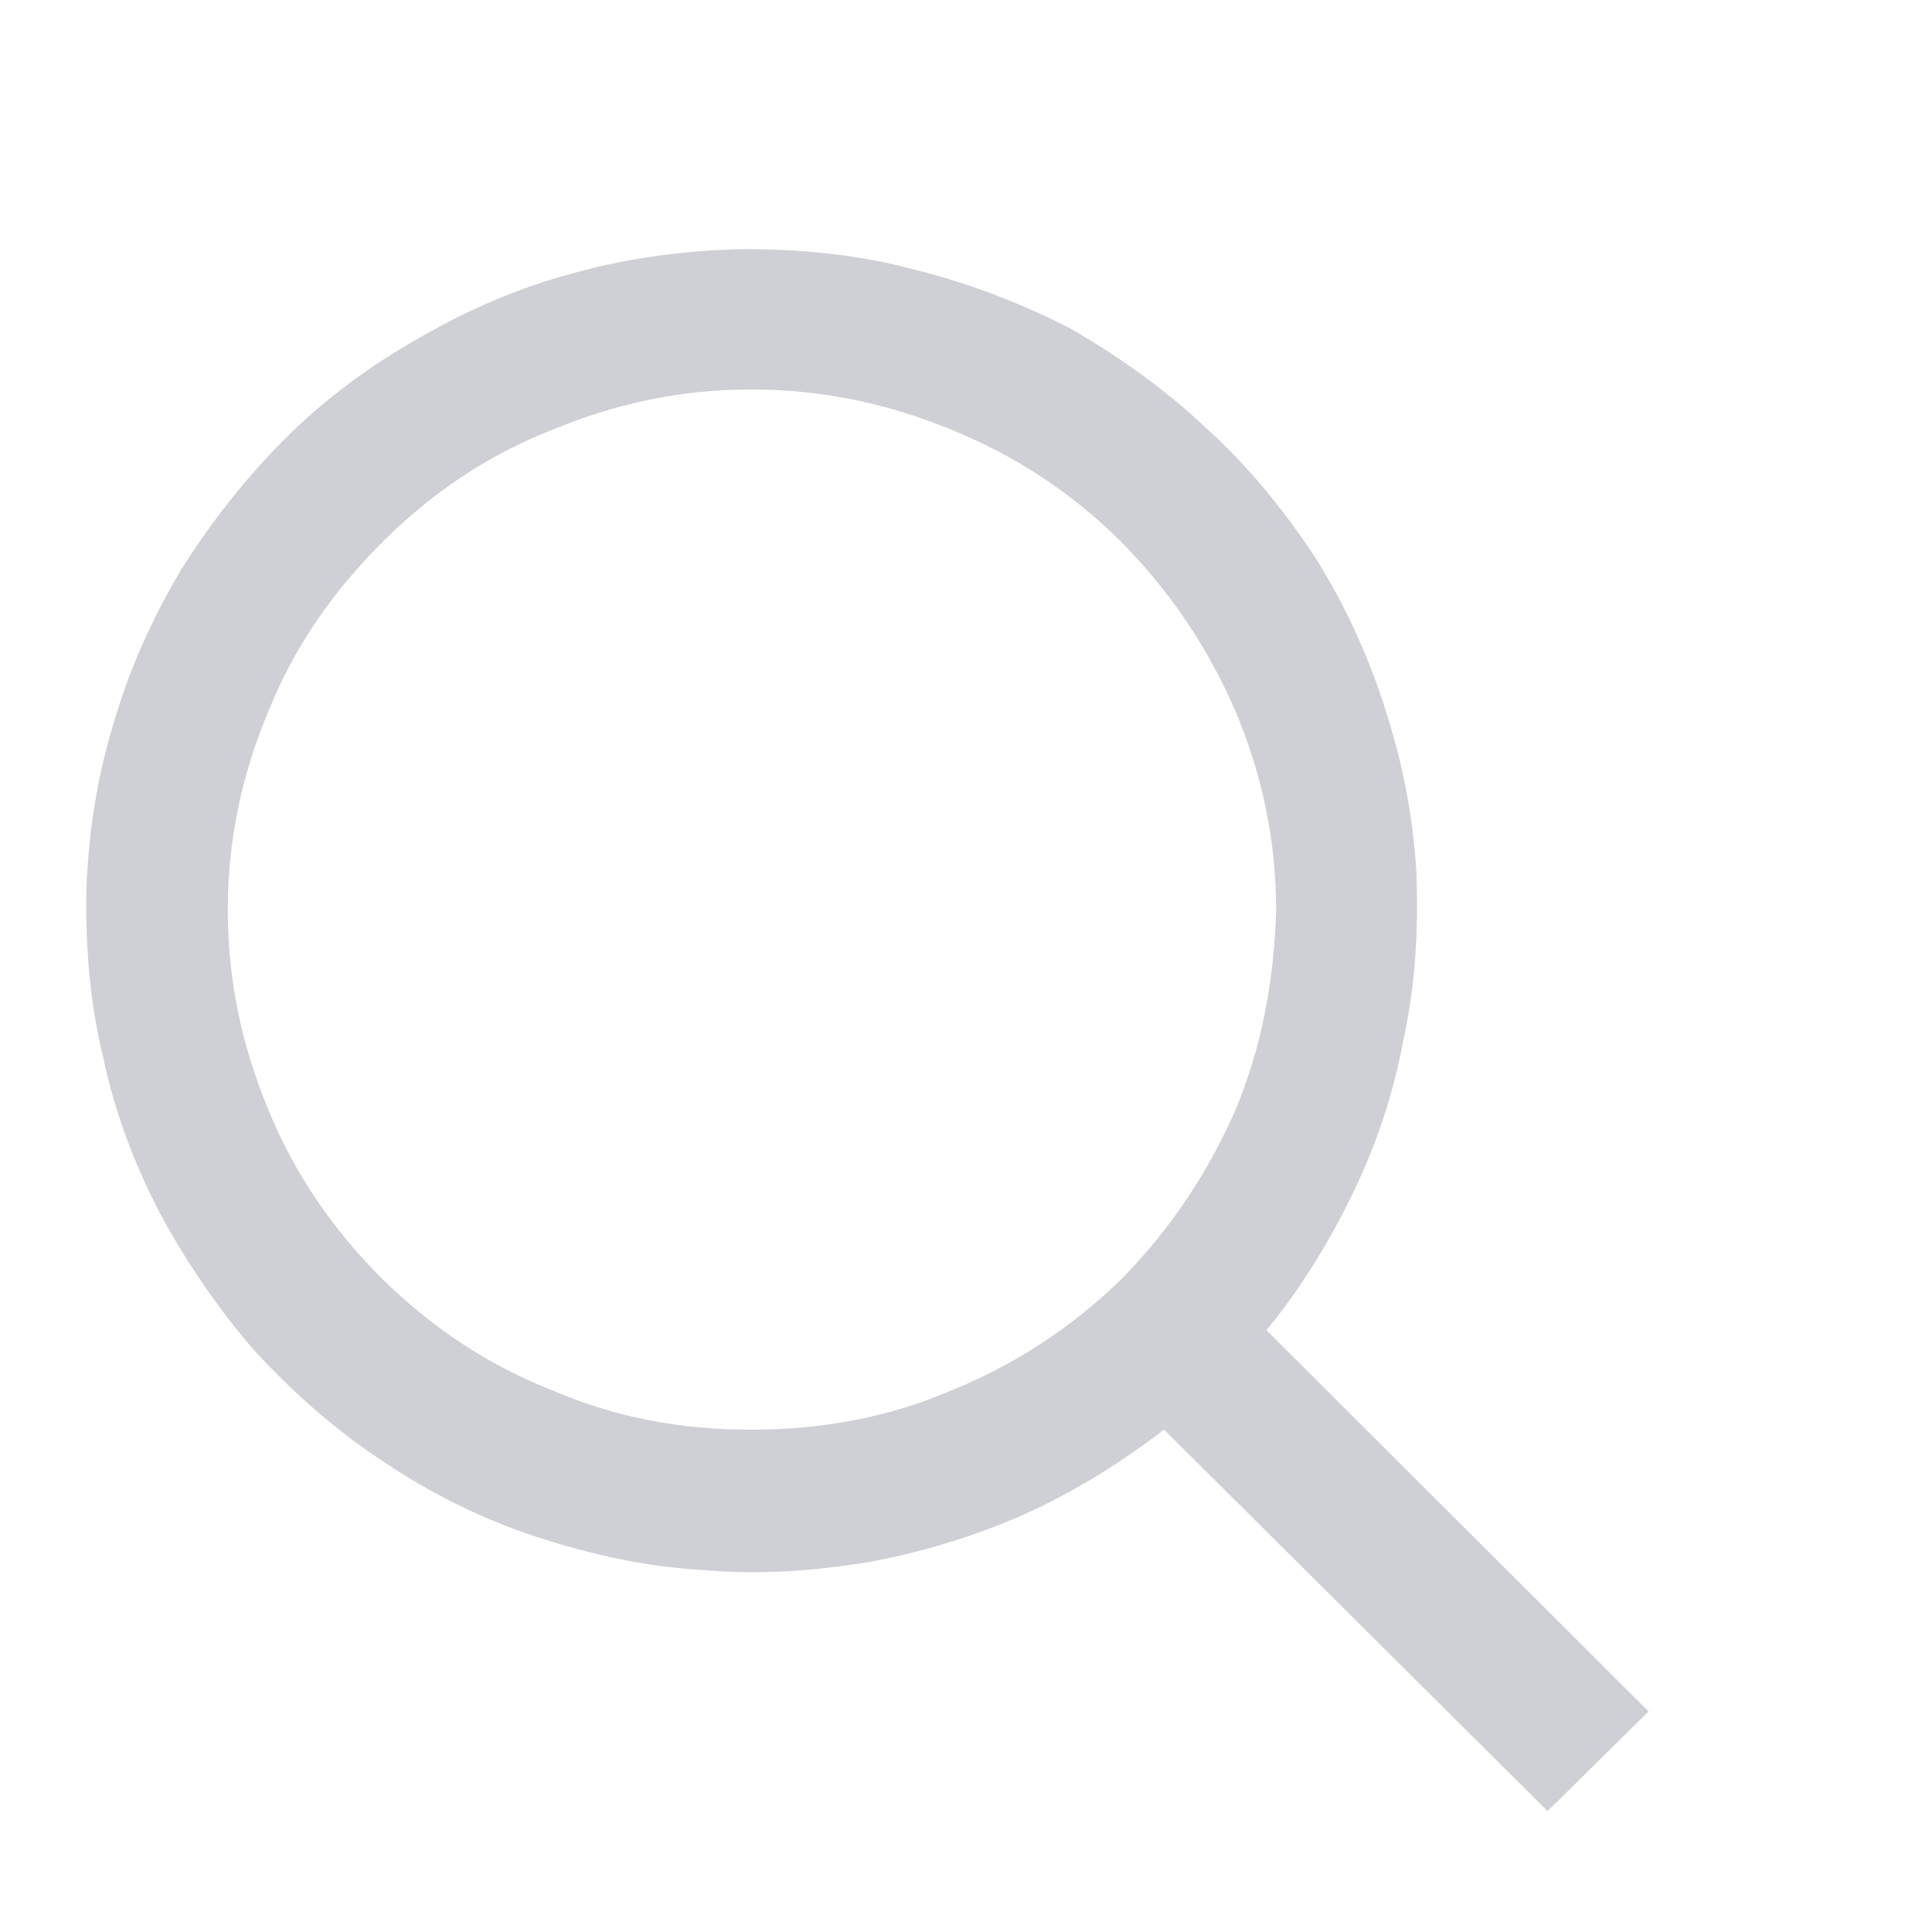 <svg width="19" height="19" viewBox="0 0 19 19" fill="none" xmlns="http://www.w3.org/2000/svg">
	<desc>
			Created with Pixso.
	</desc>
	<defs>
		<clipPath id="clip114_52">
			<rect id="search" width="19" height="19" fill="white" fill-opacity="0"/>
		</clipPath>
	</defs>
	<g clip-path="url(#clip114_52)">
		<path id="path" d="M12.25 13.09L16 16.83L15.22 17.6L11.46 13.86C11.03 14.2 10.58 14.49 10.09 14.72C9.59 14.95 9.07 15.11 8.54 15.21C8 15.3 7.46 15.34 6.92 15.29C6.37 15.26 5.84 15.14 5.32 14.97C4.8 14.8 4.32 14.56 3.87 14.26C3.41 13.96 3 13.6 2.63 13.2C2.28 12.8 1.97 12.35 1.71 11.87C1.46 11.39 1.27 10.89 1.16 10.36C1.03 9.83 0.99 9.29 1 8.75C1.02 8.21 1.1 7.68 1.26 7.16C1.41 6.64 1.63 6.15 1.91 5.68C2.2 5.22 2.53 4.8 2.91 4.42C3.3 4.03 3.74 3.71 4.22 3.44C4.69 3.17 5.18 2.96 5.72 2.82C6.23 2.68 6.78 2.61 7.32 2.6C7.86 2.6 8.4 2.65 8.93 2.79C9.46 2.92 9.96 3.11 10.45 3.36C10.92 3.63 11.37 3.95 11.76 4.32C12.16 4.68 12.5 5.1 12.8 5.55C13.09 6.01 13.32 6.51 13.48 7.02C13.65 7.54 13.75 8.07 13.78 8.6C13.8 9.14 13.77 9.68 13.65 10.22C13.55 10.75 13.38 11.25 13.13 11.75C12.89 12.23 12.6 12.69 12.25 13.09ZM12.7 8.95C12.7 8.25 12.56 7.58 12.29 6.94C12.01 6.29 11.63 5.73 11.14 5.23C10.64 4.73 10.06 4.35 9.42 4.09C8.77 3.82 8.09 3.68 7.39 3.68C6.68 3.68 6.02 3.82 5.37 4.09C4.71 4.35 4.15 4.73 3.65 5.23C3.15 5.73 2.76 6.29 2.5 6.94C2.23 7.58 2.09 8.25 2.09 8.95C2.09 9.65 2.23 10.32 2.5 10.97C2.76 11.61 3.15 12.18 3.65 12.68C4.15 13.17 4.71 13.55 5.37 13.81C6.02 14.09 6.68 14.21 7.39 14.21C8.09 14.21 8.77 14.09 9.42 13.81C10.06 13.55 10.64 13.17 11.14 12.68C11.63 12.18 12.01 11.61 12.29 10.97C12.56 10.32 12.68 9.65 12.7 8.95Z" fill="#CED0D6" fill-opacity="1" fill-rule="evenodd"/>
		<path id="path" d="M16 16.83L15.22 17.6L11.46 13.86C11.03 14.2 10.58 14.49 10.09 14.72C9.59 14.95 9.07 15.11 8.54 15.21C8 15.3 7.46 15.34 6.92 15.29C6.37 15.26 5.84 15.14 5.32 14.97C4.8 14.8 4.32 14.56 3.87 14.26C3.41 13.96 3 13.6 2.63 13.2C2.28 12.8 1.97 12.35 1.71 11.87C1.46 11.39 1.27 10.89 1.16 10.36C1.03 9.83 0.99 9.29 1 8.75C1.02 8.21 1.1 7.68 1.26 7.16C1.41 6.64 1.63 6.15 1.91 5.68C2.2 5.22 2.53 4.8 2.91 4.42C3.3 4.03 3.74 3.71 4.22 3.44C4.69 3.17 5.18 2.96 5.72 2.82C6.23 2.68 6.78 2.61 7.32 2.6C7.86 2.6 8.4 2.65 8.93 2.79C9.46 2.92 9.96 3.11 10.45 3.36C10.92 3.63 11.37 3.95 11.76 4.32C12.16 4.68 12.5 5.1 12.8 5.55C13.09 6.01 13.32 6.51 13.48 7.02C13.65 7.54 13.75 8.07 13.78 8.6C13.8 9.14 13.77 9.68 13.65 10.22C13.55 10.75 13.38 11.25 13.13 11.75C12.89 12.23 12.6 12.69 12.25 13.09L16 16.83ZM12.29 6.94C12.01 6.29 11.63 5.73 11.14 5.23C10.64 4.73 10.06 4.35 9.42 4.09C8.77 3.82 8.09 3.68 7.39 3.68C6.68 3.68 6.02 3.82 5.37 4.09C4.71 4.35 4.15 4.73 3.65 5.23C3.15 5.73 2.76 6.29 2.5 6.94C2.23 7.58 2.09 8.25 2.09 8.95C2.09 9.65 2.23 10.32 2.5 10.97C2.76 11.61 3.15 12.18 3.65 12.68C4.15 13.17 4.71 13.55 5.37 13.81C6.02 14.09 6.68 14.21 7.39 14.21C8.09 14.21 8.77 14.09 9.42 13.81C10.06 13.55 10.64 13.17 11.14 12.68C11.63 12.18 12.01 11.61 12.29 10.97C12.56 10.32 12.68 9.65 12.7 8.95C12.7 8.25 12.56 7.58 12.29 6.94Z" fill="#000000" fill-opacity="0" fill-rule="nonzero"/>
		<path id="path" d="M15.22 17.6L11.46 13.86C11.03 14.2 10.58 14.49 10.09 14.72C9.59 14.95 9.07 15.11 8.54 15.21C8 15.3 7.46 15.34 6.92 15.29C6.37 15.26 5.84 15.14 5.32 14.97C4.8 14.8 4.32 14.56 3.87 14.26C3.41 13.96 3 13.6 2.63 13.2C2.28 12.8 1.97 12.35 1.71 11.87C1.46 11.39 1.27 10.89 1.16 10.36C1.03 9.83 0.99 9.29 1 8.75C1.02 8.21 1.1 7.68 1.26 7.16C1.41 6.64 1.63 6.15 1.91 5.68C2.2 5.22 2.53 4.8 2.91 4.42C3.3 4.03 3.74 3.71 4.22 3.44C4.69 3.17 5.18 2.96 5.72 2.82C6.23 2.68 6.78 2.61 7.32 2.6C7.86 2.6 8.4 2.65 8.93 2.79C9.46 2.92 9.96 3.11 10.45 3.36C10.92 3.63 11.37 3.95 11.76 4.32C12.16 4.68 12.5 5.1 12.8 5.55C13.09 6.01 13.32 6.51 13.48 7.02C13.65 7.54 13.75 8.07 13.78 8.6C13.8 9.14 13.77 9.68 13.65 10.22C13.55 10.75 13.38 11.25 13.13 11.75C12.89 12.23 12.6 12.69 12.25 13.09L16 16.83L15.22 17.6ZM11.14 5.23C10.64 4.73 10.06 4.35 9.42 4.09C8.77 3.82 8.09 3.68 7.39 3.68C6.68 3.68 6.02 3.82 5.37 4.09C4.71 4.35 4.15 4.73 3.65 5.23C3.15 5.73 2.76 6.29 2.5 6.94C2.23 7.58 2.09 8.25 2.09 8.95C2.09 9.65 2.23 10.32 2.5 10.97C2.76 11.61 3.15 12.18 3.65 12.68C4.15 13.17 4.71 13.55 5.37 13.81C6.02 14.09 6.68 14.21 7.39 14.21C8.09 14.21 8.77 14.09 9.42 13.81C10.06 13.55 10.64 13.17 11.14 12.68C11.63 12.18 12.01 11.61 12.29 10.97C12.56 10.32 12.68 9.65 12.7 8.95C12.7 8.25 12.56 7.58 12.29 6.94C12.01 6.29 11.63 5.73 11.14 5.23Z" stroke="#CED0D6" stroke-opacity="1" stroke-width="0.3"/>
	</g>
</svg>
